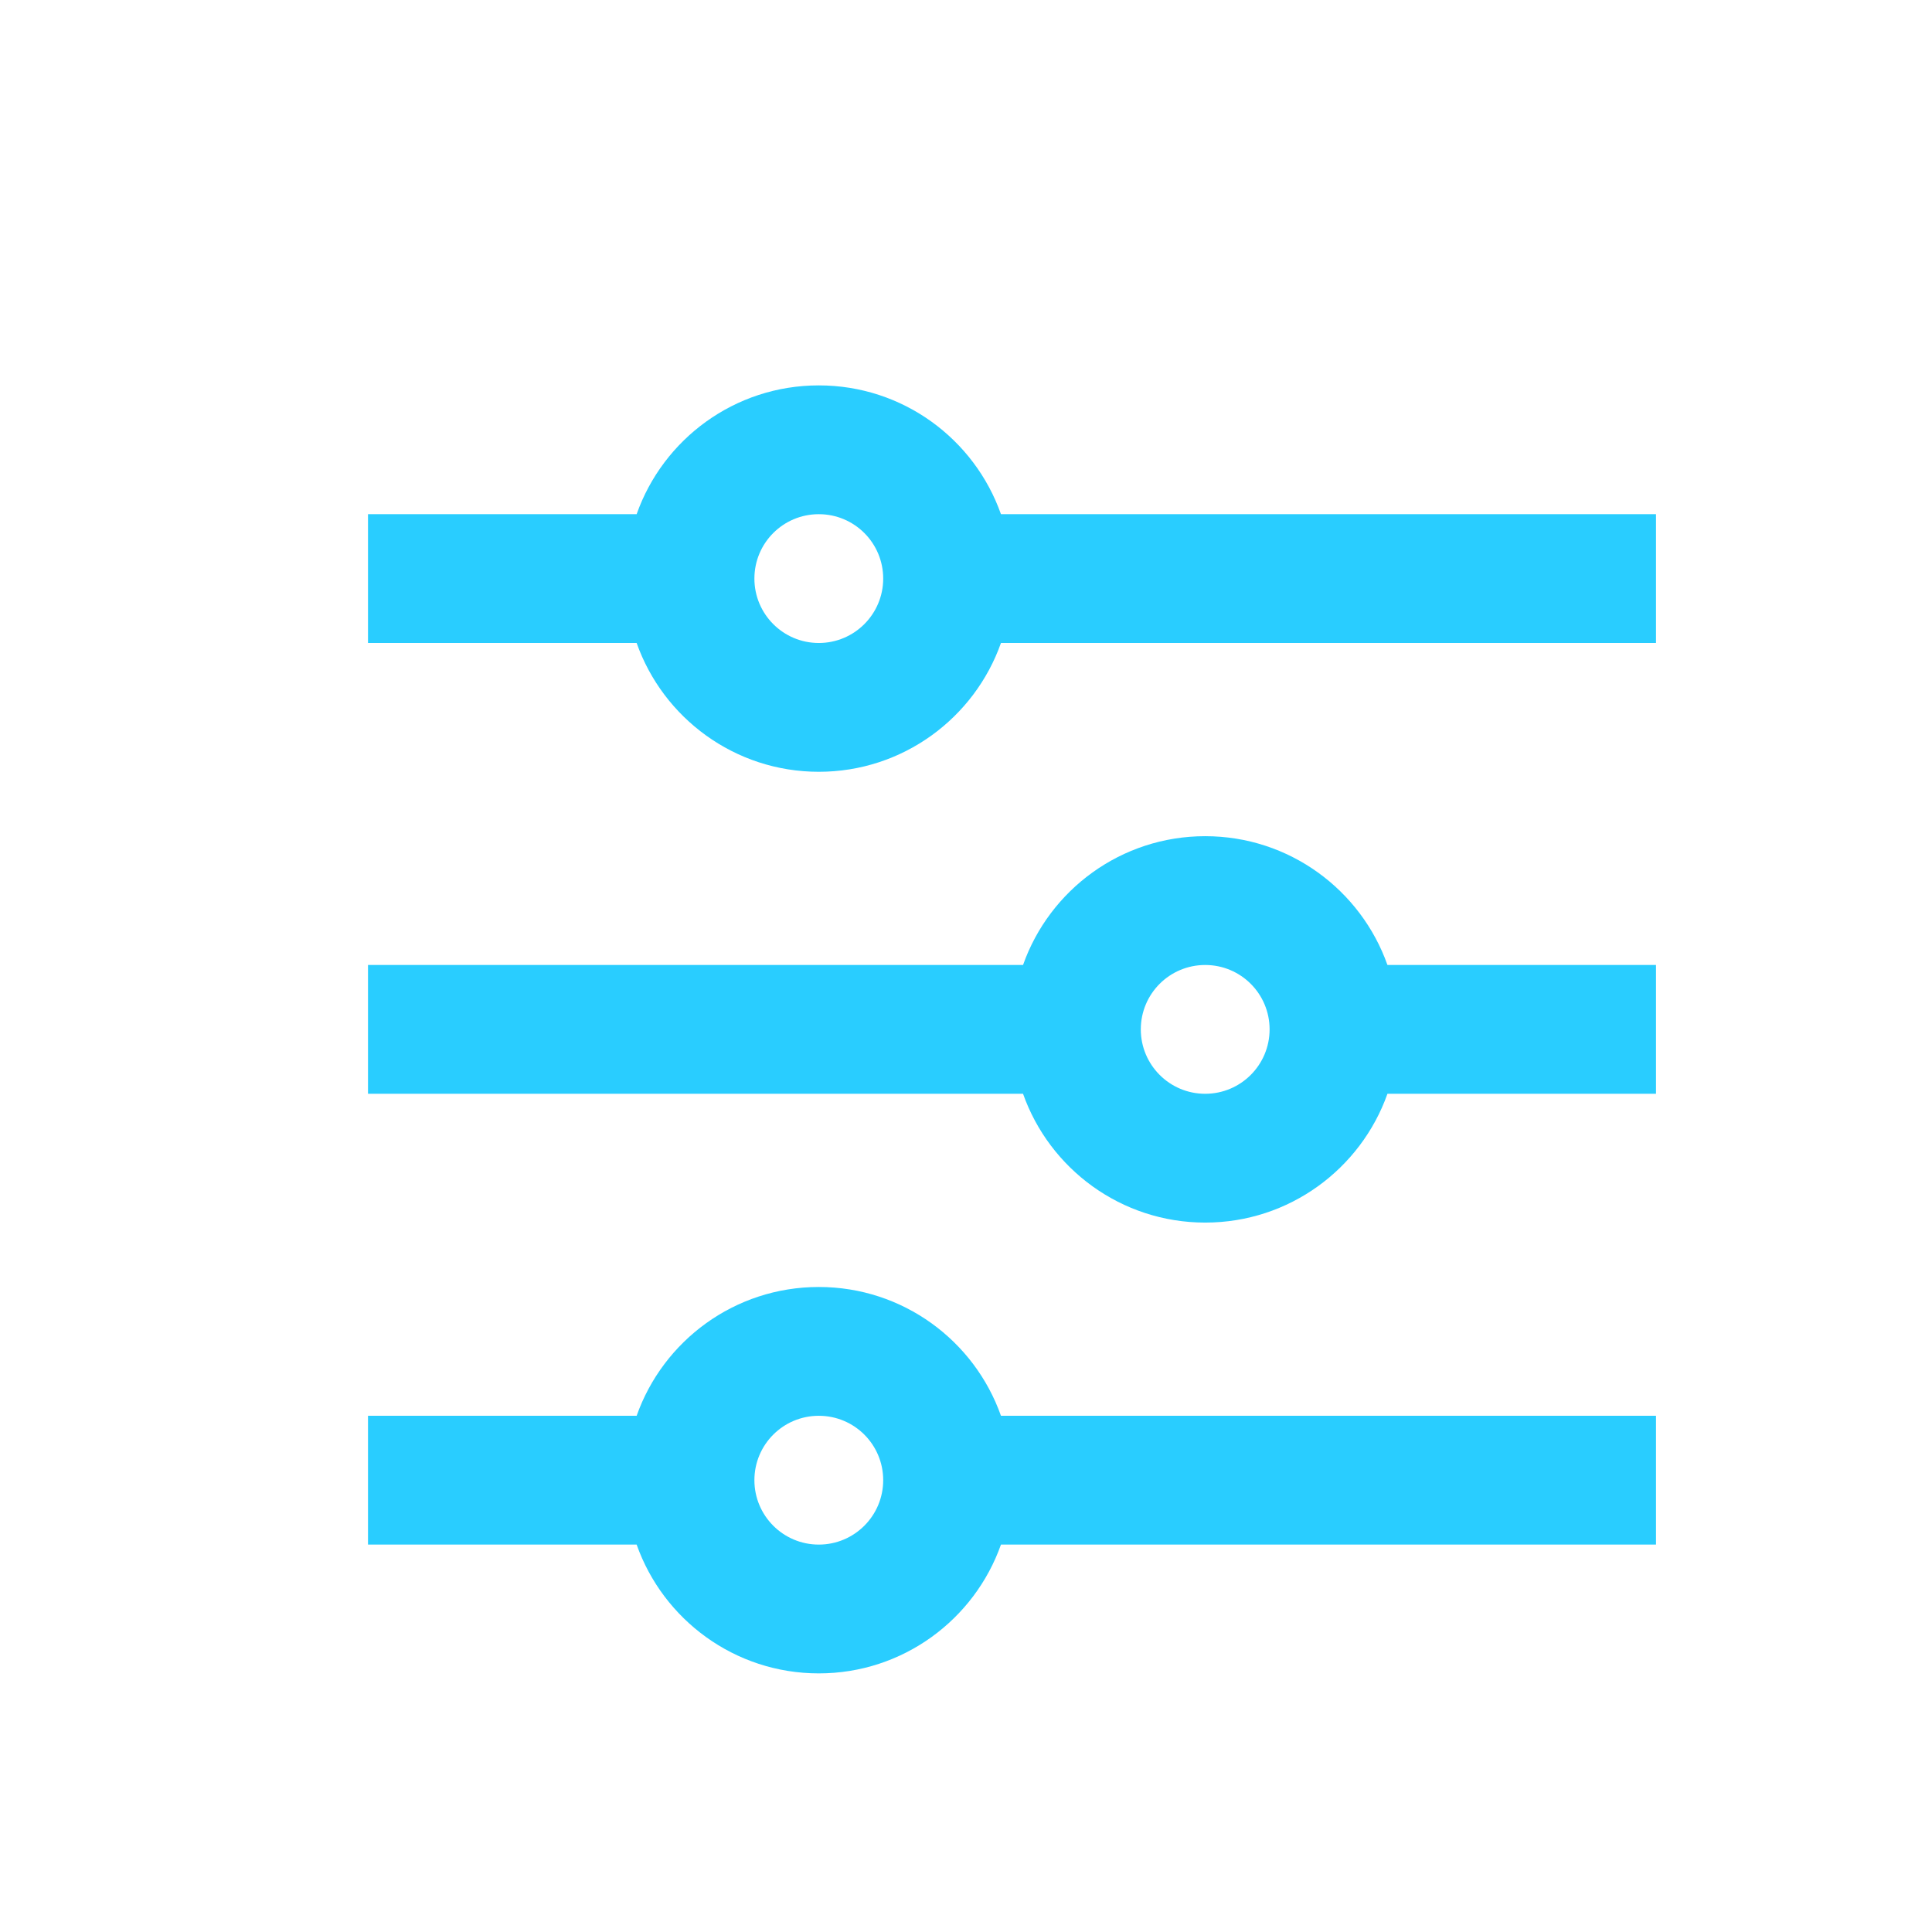 <svg width="21" height="21" viewBox="0 0 21 21" fill="none" xmlns="http://www.w3.org/2000/svg">
<path d="M6.92 15.389C7.208 14.573 7.986 13.989 8.9 13.989C9.814 13.989 10.592 14.573 10.88 15.389H18V16.789H10.88C10.592 17.604 9.814 18.189 8.9 18.189C7.986 18.189 7.208 17.604 6.92 16.789H4V15.389H6.92ZM11.12 10.489C11.408 9.673 12.186 9.089 13.1 9.089C14.014 9.089 14.792 9.673 15.081 10.489H18V11.889H15.081C14.792 12.704 14.014 13.289 13.1 13.289C12.186 13.289 11.408 12.704 11.12 11.889H4V10.489H11.12ZM6.92 5.589C7.208 4.773 7.986 4.189 8.9 4.189C9.814 4.189 10.592 4.773 10.88 5.589H18V6.989H10.88C10.592 7.804 9.814 8.389 8.9 8.389C7.986 8.389 7.208 7.804 6.92 6.989H4V5.589H6.92ZM8.9 6.989C9.287 6.989 9.6 6.675 9.6 6.289C9.6 5.902 9.287 5.589 8.9 5.589C8.513 5.589 8.2 5.902 8.2 6.289C8.2 6.675 8.513 6.989 8.9 6.989ZM13.1 11.889C13.487 11.889 13.8 11.575 13.8 11.189C13.8 10.802 13.487 10.489 13.1 10.489C12.713 10.489 12.4 10.802 12.4 11.189C12.4 11.575 12.713 11.889 13.1 11.889ZM8.9 16.789C9.287 16.789 9.6 16.475 9.6 16.089C9.6 15.702 9.287 15.389 8.9 15.389C8.513 15.389 8.2 15.702 8.2 16.089C8.2 16.475 8.513 16.789 8.9 16.789Z" fill="#29CDFF"/>
</svg>
